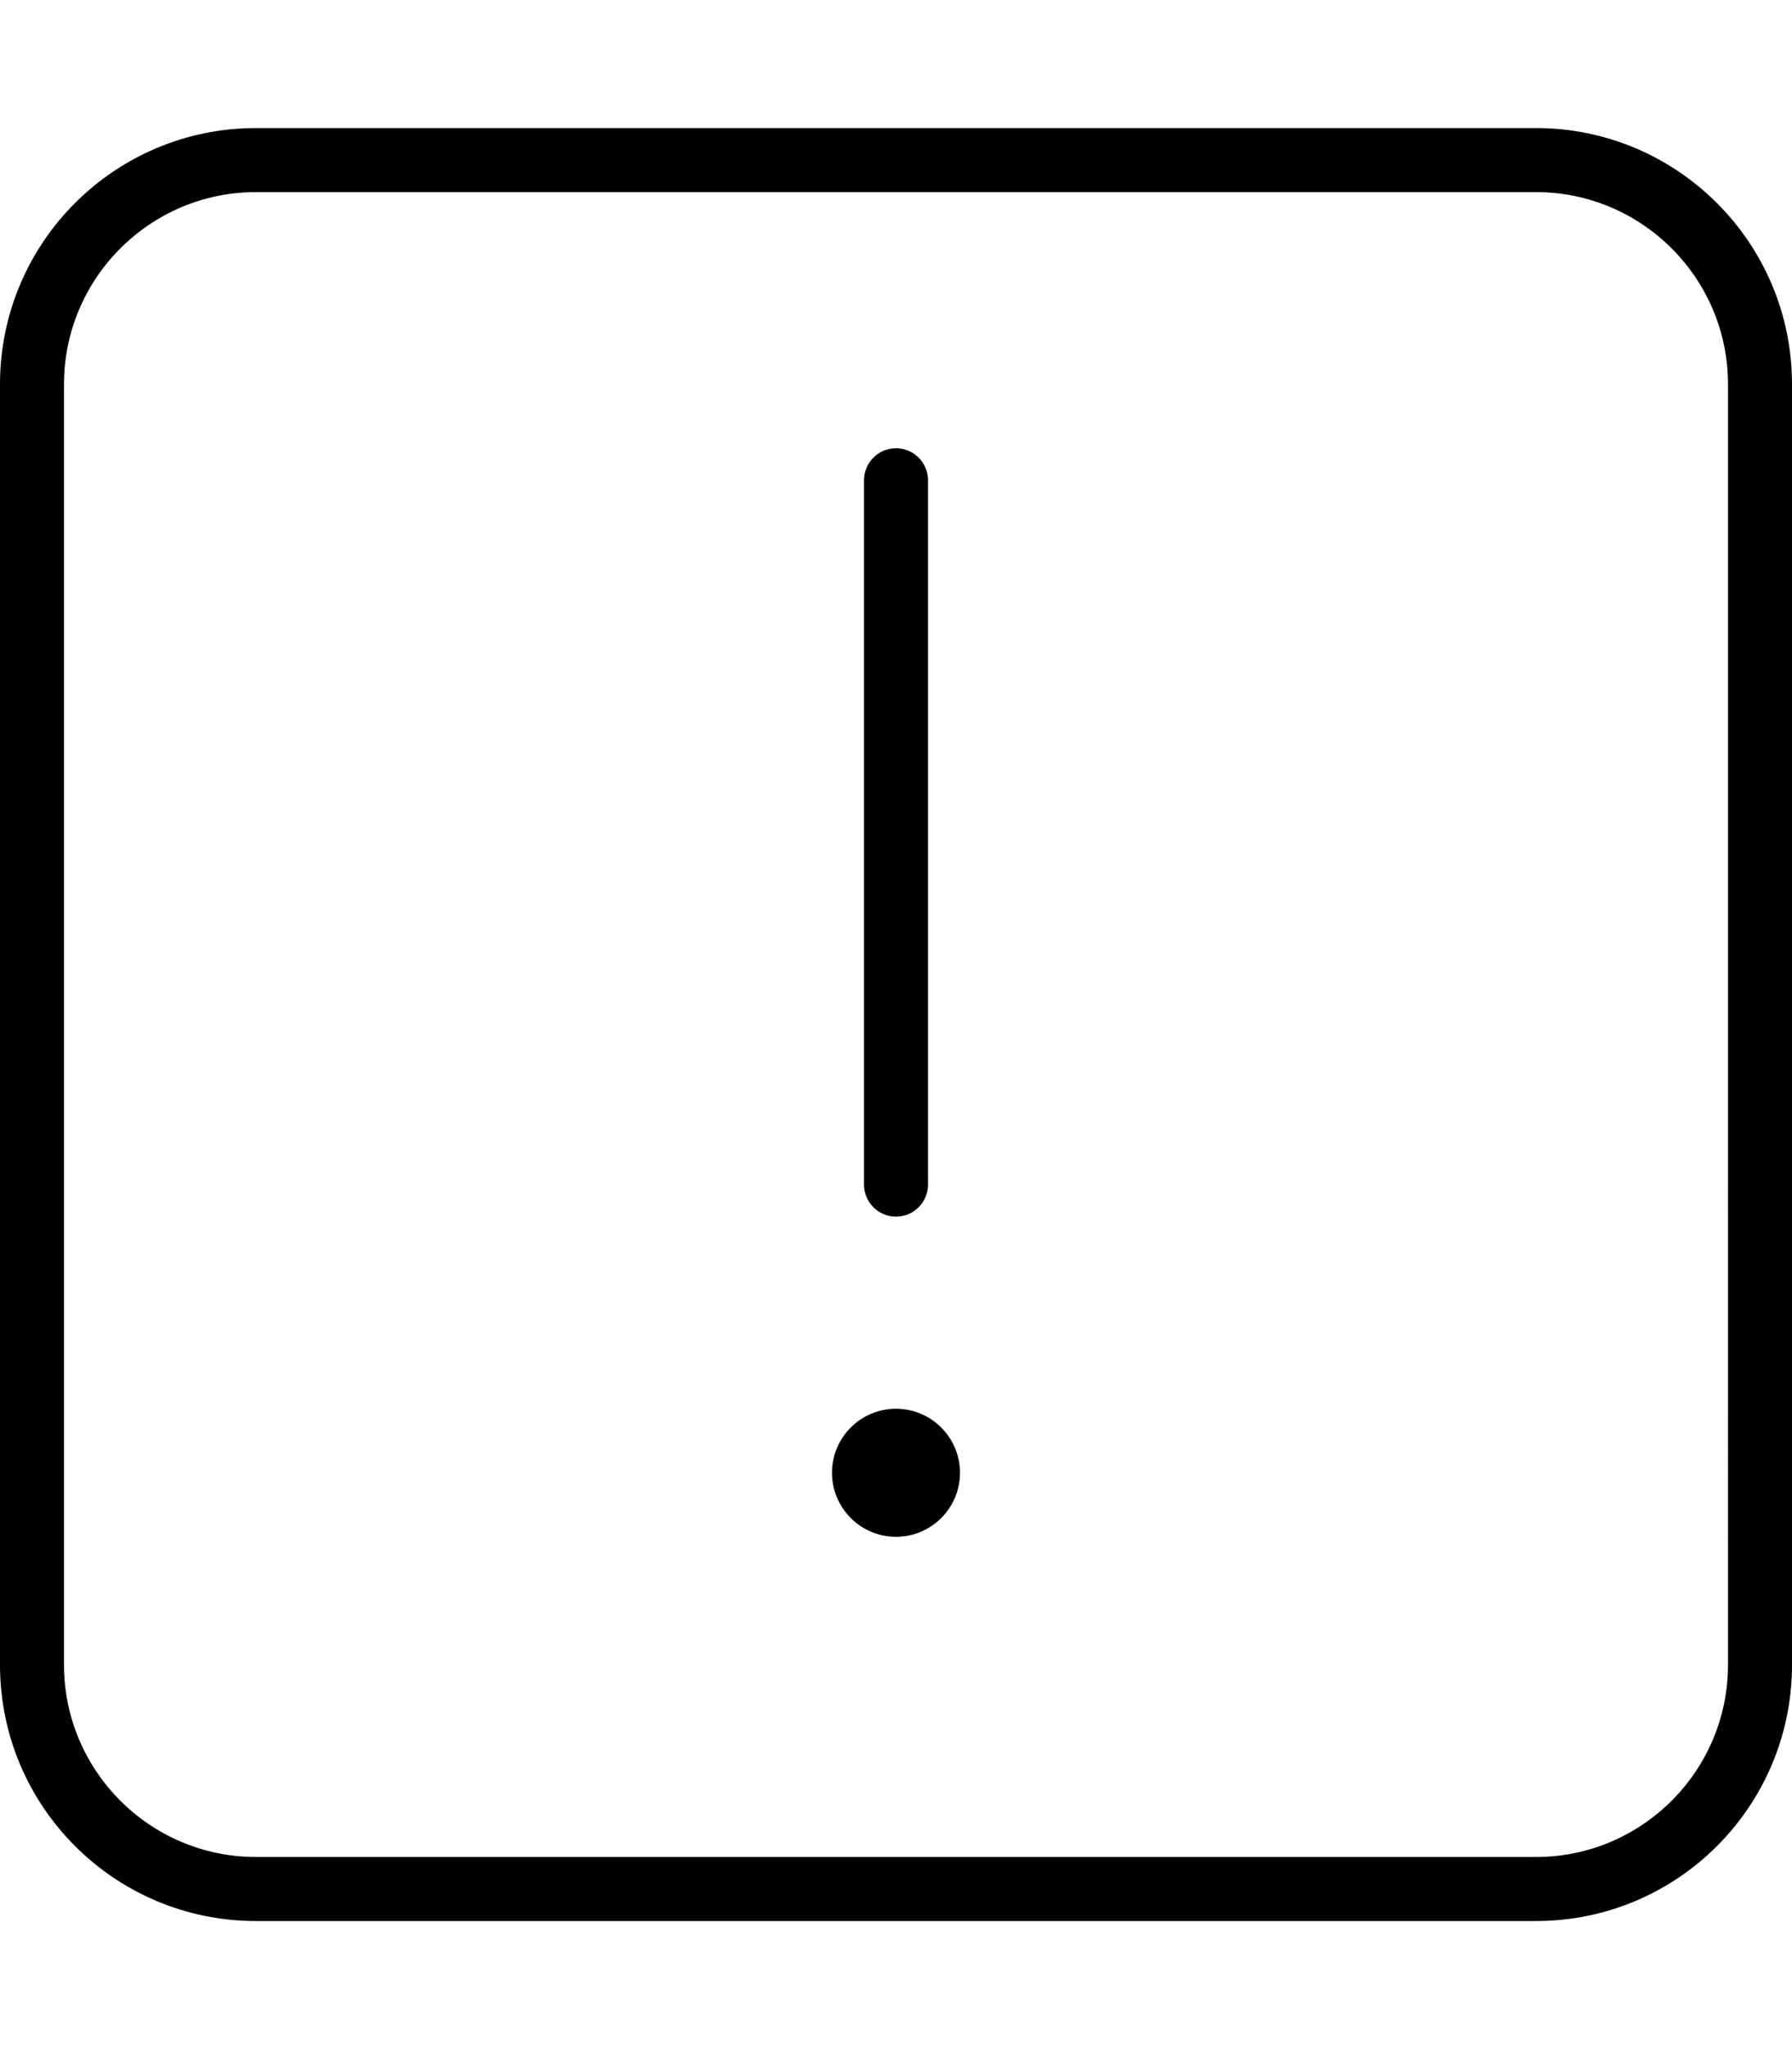 <svg fill="currentColor" xmlns="http://www.w3.org/2000/svg" viewBox="0 0 448 512"><!--! Font Awesome Pro 6.2.1 by @fontawesome - https://fontawesome.com License - https://fontawesome.com/license (Commercial License) Copyright 2022 Fonticons, Inc. --><path d="M224 304c4.406 0 8-3.578 8-8v-176c0-4.422-3.594-8-8-8S216 115.6 216 120v176C216 300.4 219.6 304 224 304zM384 32H64C28.65 32 0 60.65 0 96v320c0 35.35 28.65 64 64 64h320c35.35 0 64-28.65 64-64V96C448 60.65 419.3 32 384 32zM432 416c0 26.47-21.53 48-48 48H64c-26.47 0-48-21.53-48-48V96c0-26.47 21.53-48 48-48h320c26.47 0 48 21.53 48 48V416zM224 352c-8.836 0-16 7.164-16 16S215.2 384 224 384s16-7.164 16-16S232.8 352 224 352z"/></svg>